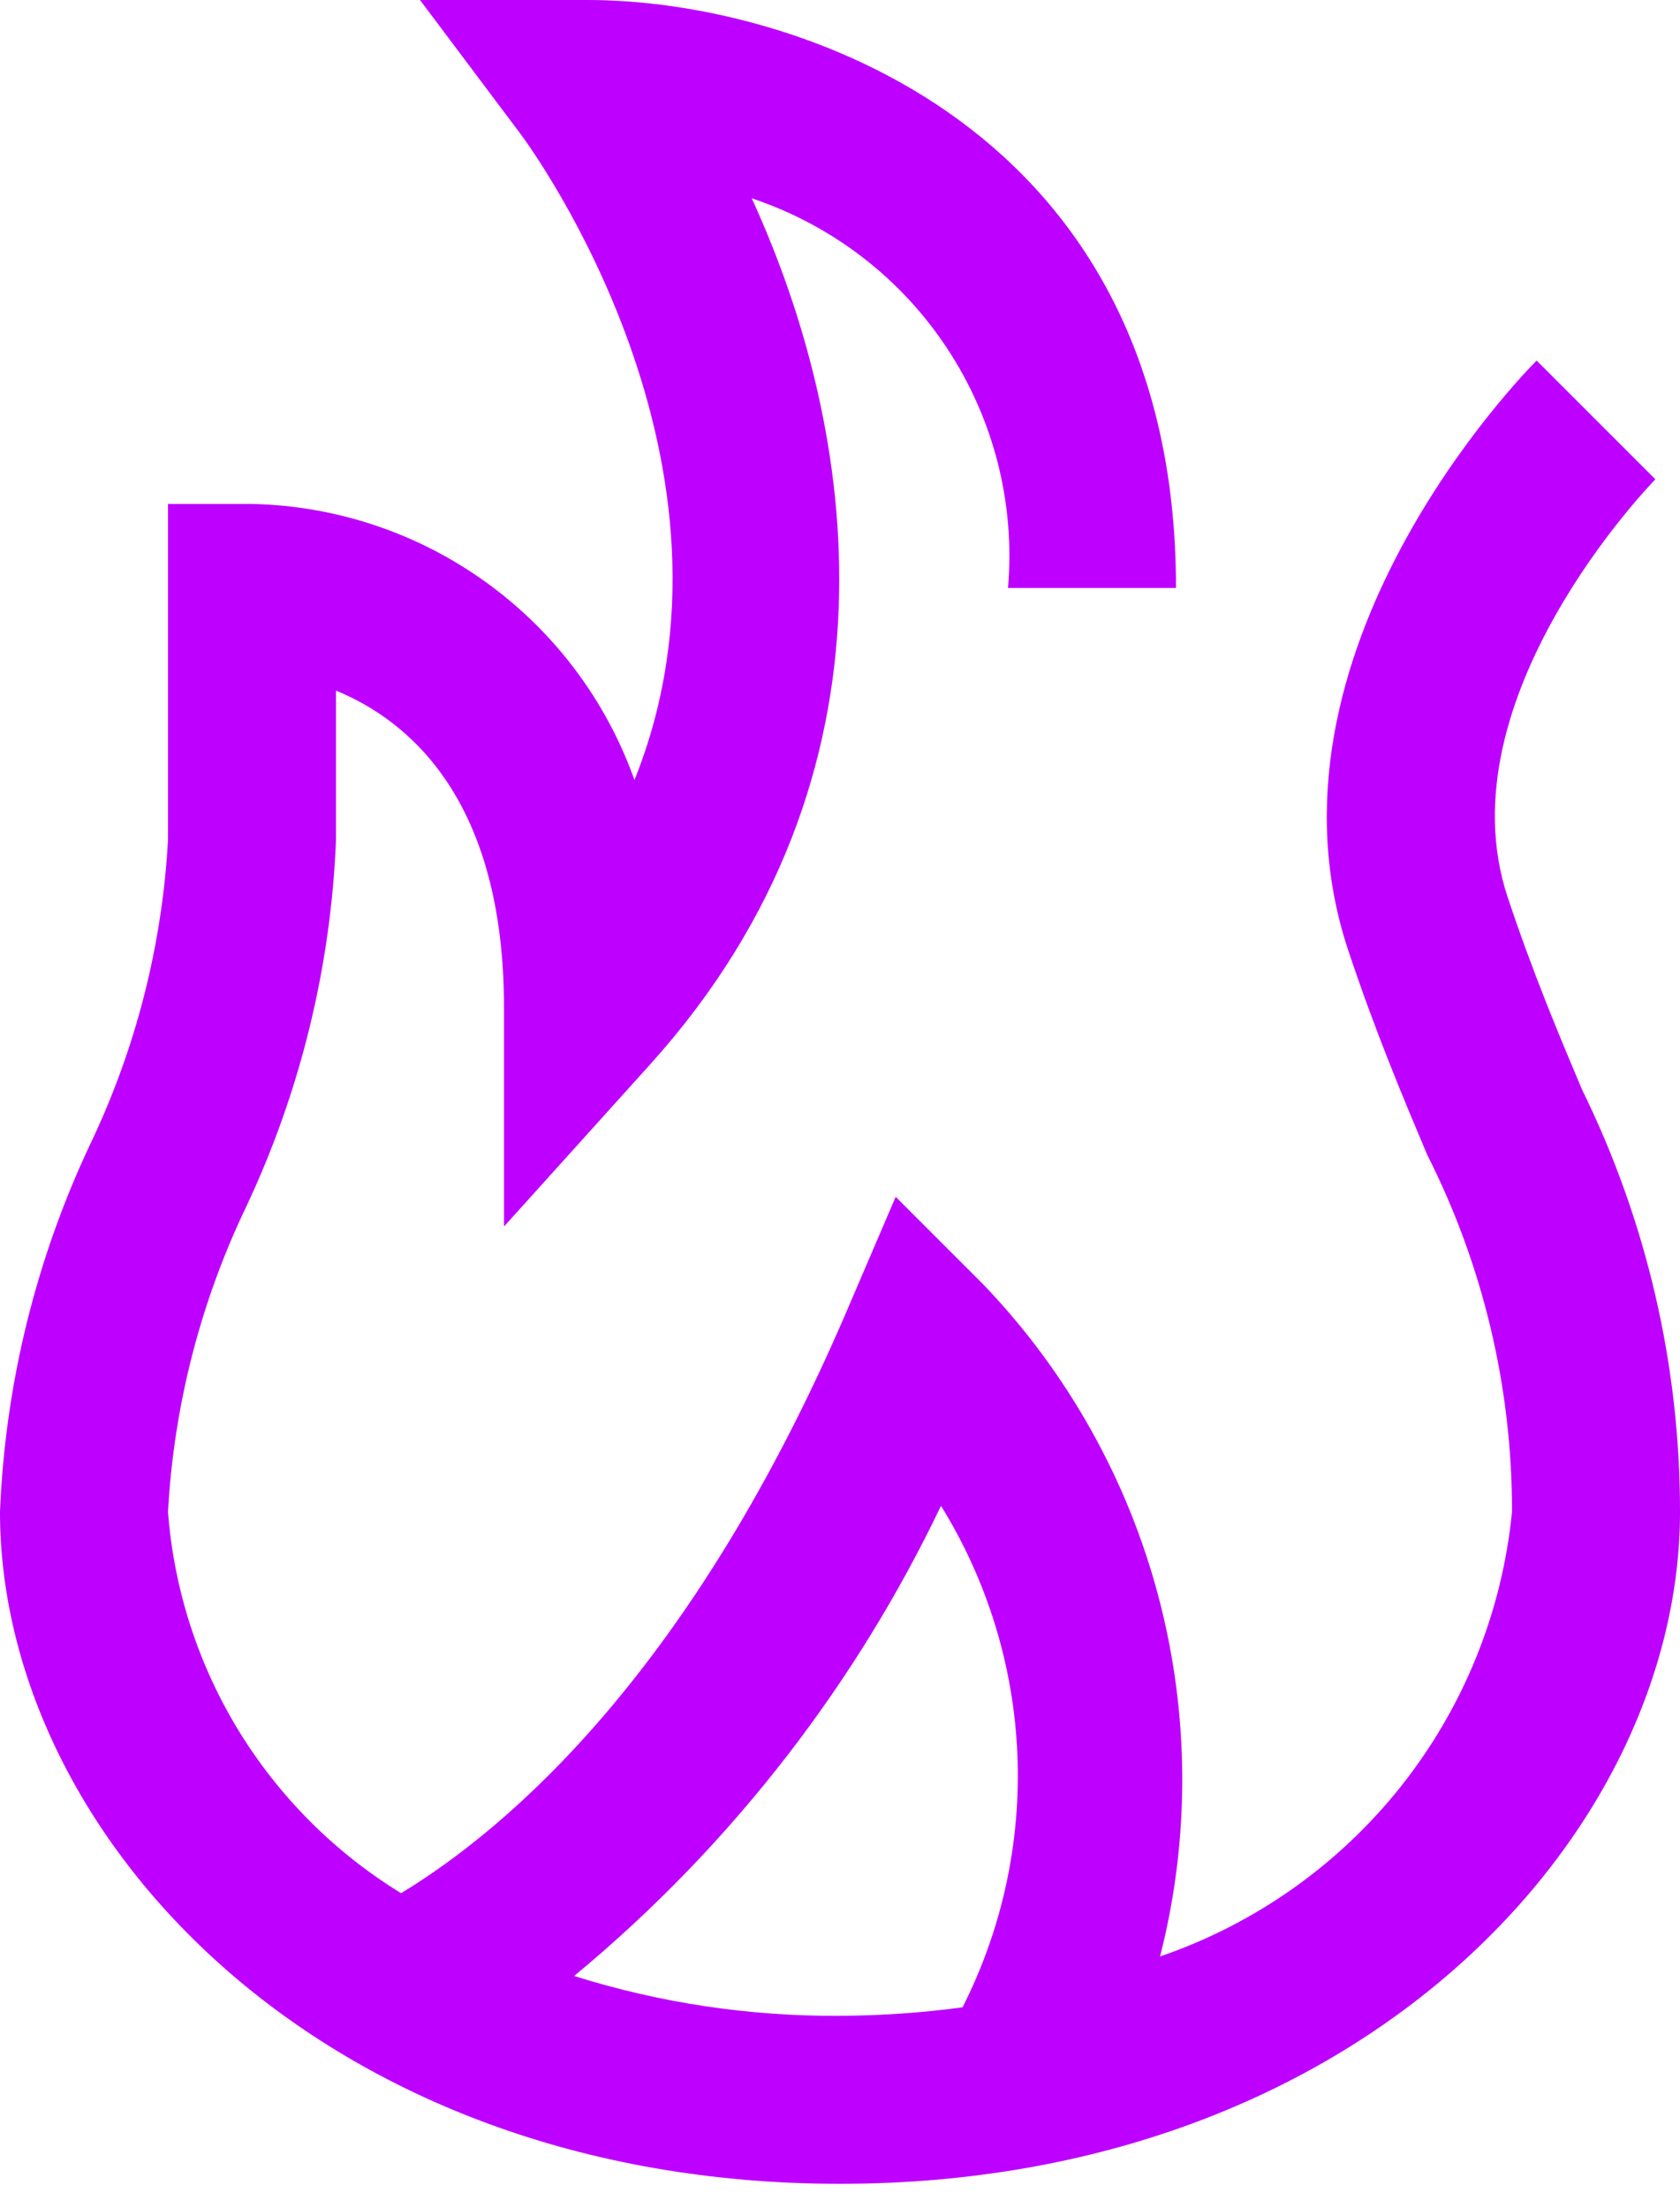 <svg width="35" height="46" viewBox="0 0 35 46" fill="none" xmlns="http://www.w3.org/2000/svg">
<path d="M32.956 22.696C32.48 21.564 31.938 20.281 31.411 18.697C30.028 14.551 34.445 10.029 34.487 9.987L32.013 7.513C31.768 7.758 26.023 13.599 28.089 19.803C28.66 21.515 29.23 22.866 29.731 24.055C30.899 26.363 31.505 28.914 31.5 31.5C31.295 33.585 30.495 35.566 29.195 37.209C27.894 38.851 26.149 40.085 24.168 40.763C24.794 38.309 24.784 35.736 24.14 33.286C23.497 30.837 22.239 28.592 20.487 26.763L18.66 24.936L17.642 27.311C14.429 34.807 10.605 38.08 8.356 39.445C6.976 38.599 5.816 37.438 4.971 36.057C4.127 34.676 3.623 33.114 3.5 31.5C3.621 29.297 4.173 27.139 5.126 25.149C6.256 22.75 6.893 20.149 7 17.5V14.389C8.53 15.018 10.5 16.669 10.5 21V25.555L13.55 22.171C18.996 16.126 17.86 8.928 15.661 4.132C17.333 4.689 18.769 5.793 19.737 7.266C20.706 8.738 21.151 10.494 21 12.25H24.5C24.5 2.56 16.487 0 12.25 0H8.75L10.85 2.798C11.09 3.122 15.858 9.671 13.218 16.252C12.63 14.598 11.553 13.162 10.13 12.135C8.707 11.107 7.005 10.537 5.25 10.5H3.5V17.5C3.379 19.703 2.827 21.861 1.874 23.851C0.744 26.25 0.107 28.851 0 31.5C0 38.234 6.69 45.5 17.5 45.5C28.31 45.5 35 38.234 35 31.5C35.003 28.447 34.303 25.435 32.956 22.696ZM11.961 41.17C13.624 39.794 15.122 38.24 16.43 36.54C17.663 34.939 18.727 33.208 19.604 31.374C20.568 32.931 21.116 34.71 21.195 36.54C21.273 38.37 20.88 40.189 20.053 41.823C19.207 41.937 18.354 41.996 17.5 42C15.622 42.013 13.753 41.733 11.961 41.17Z" fill="#BD00FF"/>
</svg>
